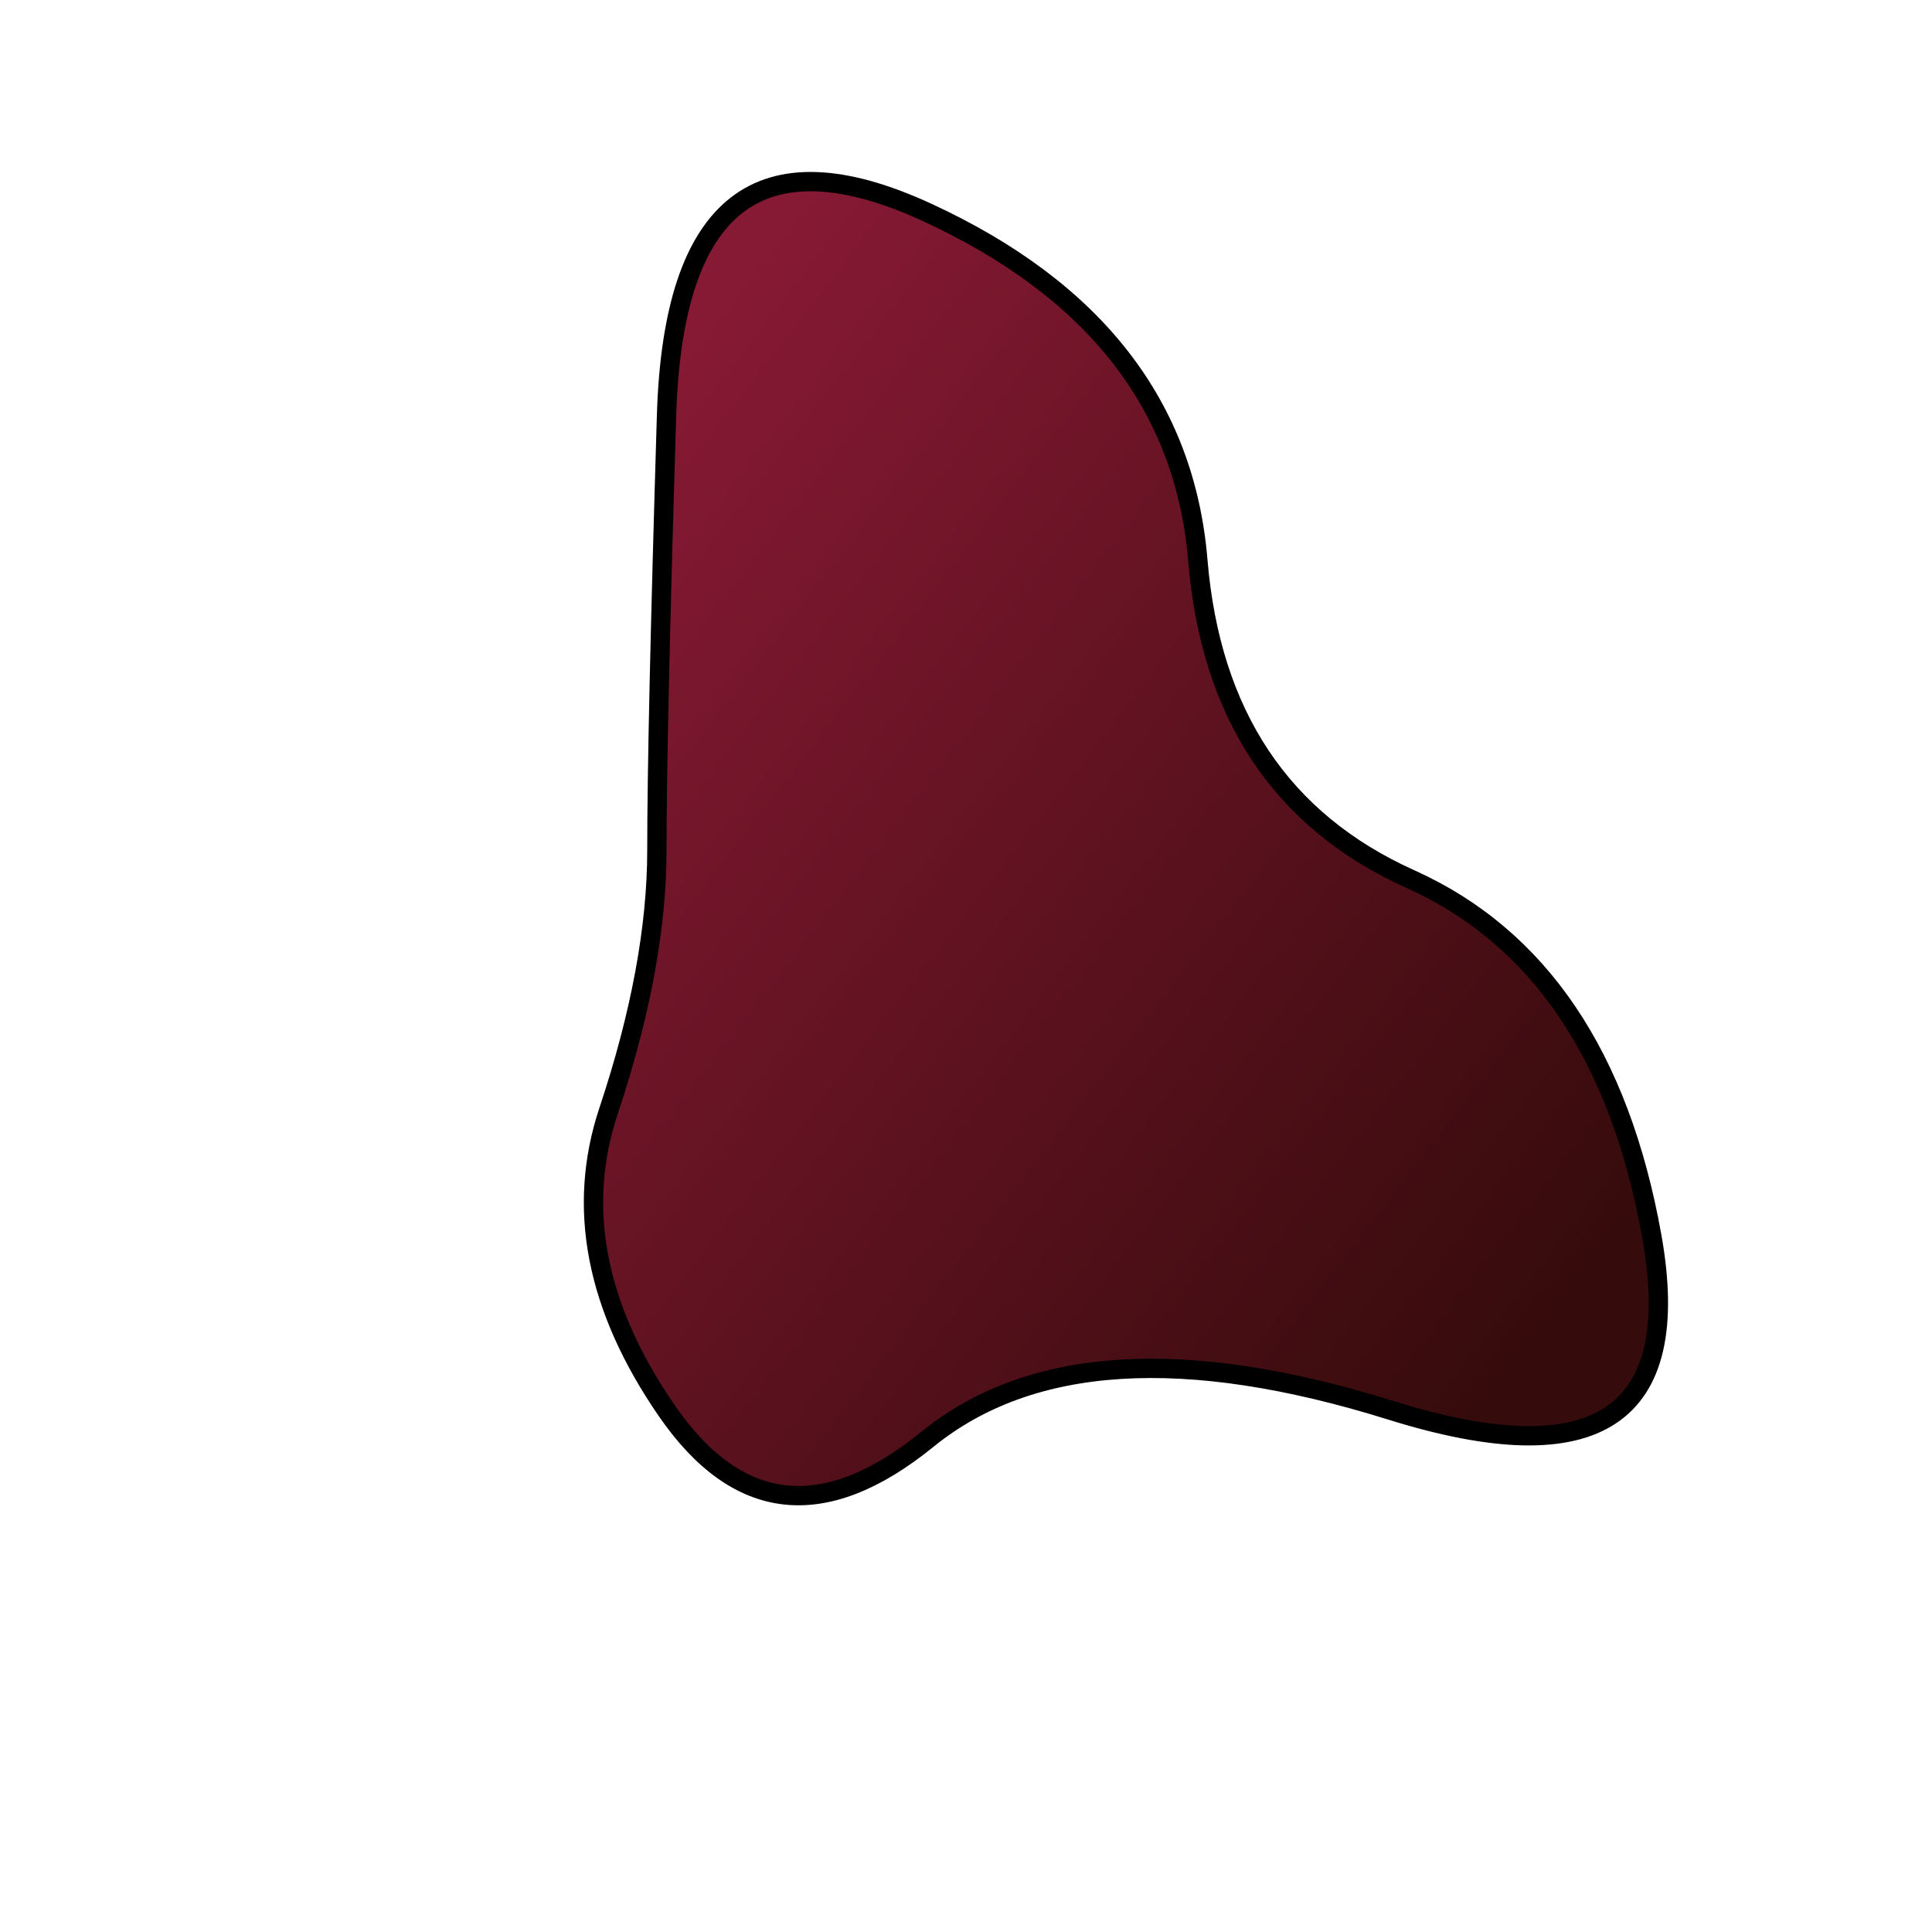 <svg viewBox="0 0 100 100" xmlns="http://www.w3.org/2000/svg"><defs><linearGradient id="fill" x1="0%" y1="0%" x2="100%" y2="0%" gradientTransform="rotate(45 0.5 0.5)"><stop offset="0%" stop-color="#861934"></stop><stop offset="100%" stop-color="#350b0b"></stop></linearGradient></defs><path d="M85.5,64Q88,78,72,73Q56,68,48,74.5Q40,81,34.5,73Q29,65,31.5,57.5Q34,50,34,44Q34,38,34.5,21.5Q35,5,48,11Q61,17,62,29Q63,41,73,45.5Q83,50,85.5,64Z" stroke="#000000" stroke-width="1" fill="url(#fill)"></path></svg>